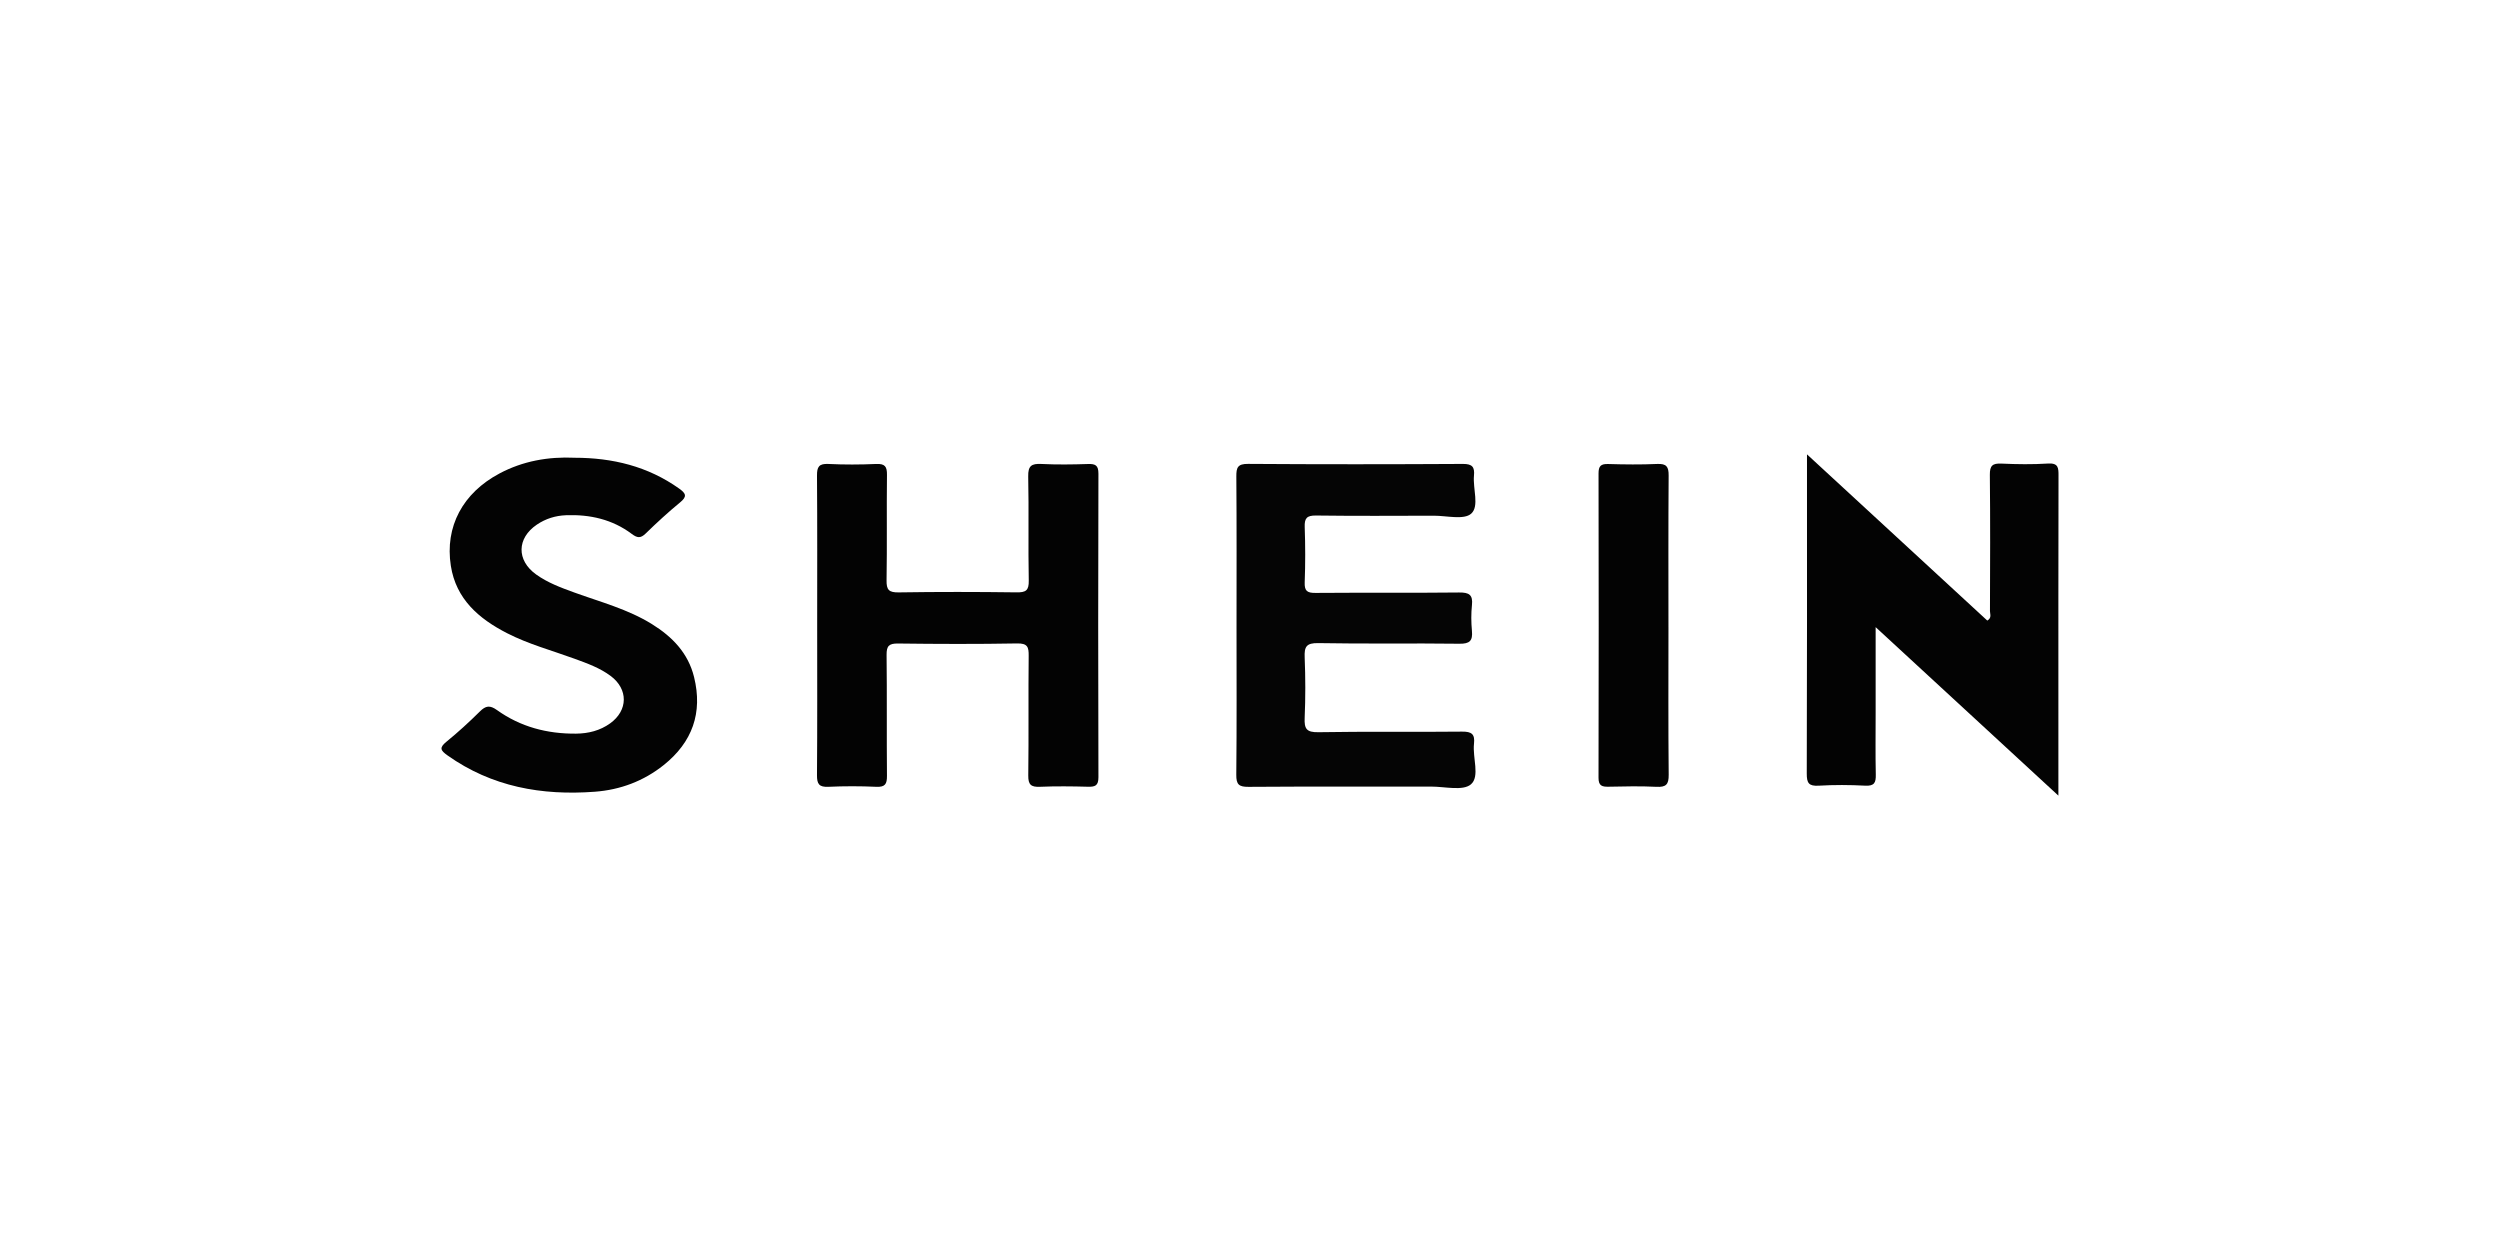 <?xml version="1.0" encoding="UTF-8"?><svg id="Capa_1" xmlns="http://www.w3.org/2000/svg" viewBox="0 0 500 250"><defs><style>.cls-1{fill:#030303;}.cls-2{fill:#050505;}</style></defs><g id="SHEIN"><path class="cls-1" d="M375.128,125.43v17.163c0,4.114-.059,8.229,.03,12.341,.034,1.59-.287,2.298-2.111,2.201-3.095-.165-6.214-.18-9.308,.003-1.994,.118-2.393-.538-2.387-2.421,.072-20.227,.045-40.455,.045-60.682v-3.164c12.3,11.34,24.189,22.302,36.06,33.246,.946-.541,.533-1.308,.535-1.905,.032-9.085,.075-18.171-.023-27.255-.02-1.845,.545-2.318,2.32-2.238,3.098,.141,6.216,.185,9.308-.011,2.101-.133,2.107,.893,2.103,2.441-.039,16.456-.024,32.912-.024,49.368v14.612c-12.267-11.311-24.125-22.244-36.549-33.7Z"/><path class="cls-1" d="M163.436,124.953c0-9.944,.039-19.889-.037-29.833-.013-1.743,.389-2.418,2.268-2.328,3.184,.154,6.385,.143,9.57,.002,1.753-.078,2.177,.514,2.157,2.18-.086,7.029,.034,14.06-.082,21.088-.032,1.916,.465,2.448,2.429,2.417,7.847-.123,15.698-.111,23.546-.007,1.866,.025,2.505-.347,2.465-2.354-.139-6.941,.04-13.889-.109-20.83-.046-2.13,.662-2.593,2.626-2.496,3.097,.154,6.21,.111,9.312,.01,1.497-.049,2.11,.245,2.105,1.935-.06,20.232-.061,40.464,.001,60.695,.005,1.725-.674,1.953-2.129,1.913-3.189-.087-6.386-.123-9.572,.011-1.781,.075-2.355-.414-2.331-2.26,.103-7.971-.006-15.945,.082-23.917,.02-1.778-.218-2.532-2.321-2.493-7.933,.146-15.87,.115-23.804,.016-1.82-.023-2.314,.49-2.294,2.282,.093,8.057-0,16.117,.075,24.175,.015,1.638-.358,2.282-2.139,2.201-3.185-.145-6.386-.147-9.57-0-1.856,.086-2.299-.553-2.285-2.318,.079-10.03,.038-20.06,.038-30.09Z"/><path class="cls-2" d="M247.306,125.122c0-9.945,.041-19.89-.038-29.834-.014-1.797,.276-2.524,2.35-2.509,14.318,.099,28.636,.089,42.954,.008,1.893-.011,2.385,.614,2.222,2.339-.247,2.613,1.111,6.12-.557,7.607-1.452,1.294-4.911,.402-7.483,.409-7.849,.02-15.699,.067-23.547-.037-1.853-.024-2.328,.542-2.265,2.309,.131,3.682,.134,7.375-.002,11.056-.063,1.721,.49,2.127,2.159,2.113,9.574-.077,19.149,.022,28.722-.085,2.015-.022,2.785,.465,2.569,2.531-.178,1.696-.16,3.437-.004,5.137,.18,1.965-.401,2.609-2.511,2.581-9.4-.126-18.805,.049-28.203-.126-2.433-.045-2.825,.742-2.737,2.874,.165,4.023,.17,8.062-.002,12.084-.092,2.154,.338,2.905,2.747,2.862,9.571-.168,19.148-.009,28.721-.118,1.976-.023,2.608,.525,2.397,2.44-.306,2.777,1.211,6.516-.603,8.096-1.586,1.38-5.25,.452-7.996,.456-12.162,.02-24.324-.035-36.485,.054-1.927,.014-2.475-.466-2.455-2.414,.102-9.944,.047-19.889,.047-29.833Z"/><path class="cls-1" d="M114.935,91.551c7.537,.005,14.615,1.693,20.896,6.165,1.388,.989,1.621,1.586,.188,2.764-2.389,1.963-4.671,4.065-6.886,6.222-1.022,.995-1.68,.908-2.778,.084-3.875-2.908-8.359-3.922-13.147-3.74-2.108,.08-4.072,.687-5.826,1.871-4.024,2.717-4.107,7.131-.172,9.965,2.328,1.676,5.001,2.658,7.674,3.627,5.249,1.903,10.691,3.329,15.5,6.311,4.089,2.536,7.247,5.793,8.428,10.591,1.759,7.146-.339,13.022-6.07,17.601-4.01,3.204-8.678,4.952-13.767,5.334-10.6,.795-20.595-.969-29.472-7.263-1.408-.999-1.699-1.529-.227-2.729,2.33-1.899,4.557-3.937,6.69-6.053,1.179-1.17,2-1.311,3.433-.285,4.696,3.362,10.052,4.768,15.815,4.713,2.473-.024,4.792-.603,6.813-2.055,3.603-2.59,3.649-6.846,.098-9.489-2.162-1.609-4.687-2.513-7.194-3.43-4.522-1.653-9.203-2.908-13.507-5.112-5.661-2.898-10.218-6.824-11.256-13.478-1.225-7.853,2.398-14.576,9.729-18.47,4.684-2.488,9.718-3.385,15.039-3.147Z"/><path class="cls-1" d="M333.692,125.411c0,9.846-.054,19.692,.046,29.537,.02,1.939-.515,2.515-2.454,2.417-3.179-.161-6.373-.09-9.559-.022-1.337,.029-2.024-.186-2.02-1.784,.048-20.291,.045-40.582,.004-60.873-.003-1.464,.451-1.926,1.918-1.883,3.27,.097,6.551,.137,9.817-.011,1.852-.084,2.297,.548,2.284,2.31-.077,10.102-.038,20.205-.038,30.308Z"/></g></svg>